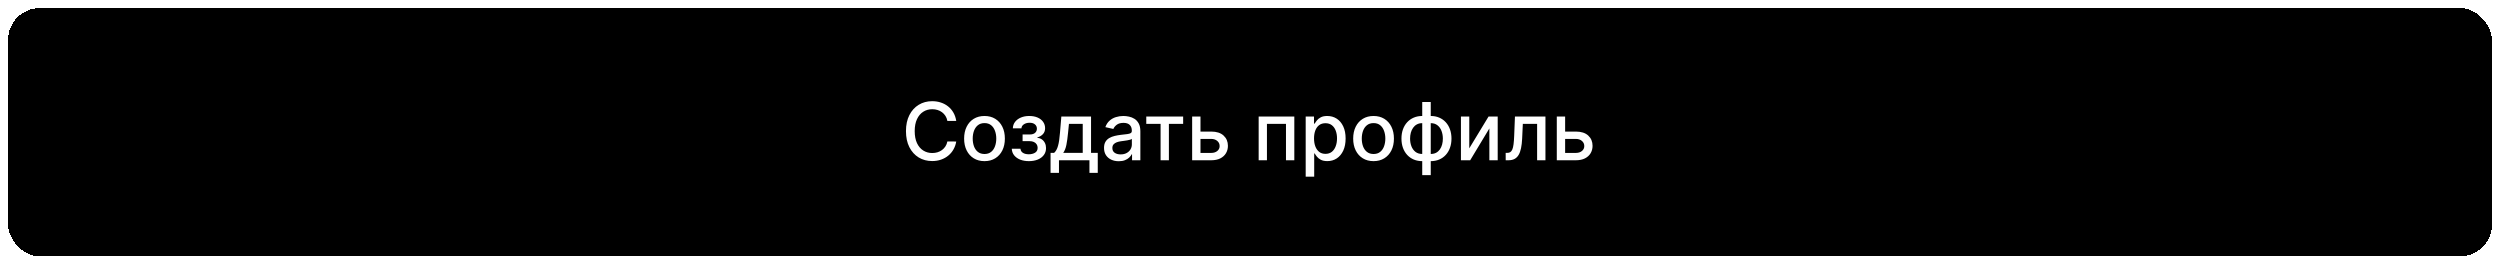 <svg width="624" height="66" viewBox="0 0 624 66" fill="none" xmlns="http://www.w3.org/2000/svg">
<g filter="url(#filter0_d_2_857)">
<rect x="2" y="1" width="620" height="62" rx="8" fill="black" shape-rendering="crispEdges"/>
<path d="M238.679 29.185H236.463C236.378 28.711 236.219 28.294 235.987 27.935C235.755 27.575 235.471 27.269 235.135 27.018C234.799 26.767 234.422 26.578 234.006 26.45C233.594 26.322 233.156 26.259 232.692 26.259C231.854 26.259 231.103 26.469 230.44 26.891C229.782 27.312 229.261 27.93 228.878 28.744C228.499 29.559 228.31 30.553 228.31 31.727C228.31 32.911 228.499 33.91 228.878 34.724C229.261 35.539 229.785 36.154 230.447 36.571C231.11 36.988 231.856 37.196 232.685 37.196C233.144 37.196 233.58 37.135 233.991 37.011C234.408 36.883 234.785 36.697 235.121 36.45C235.457 36.204 235.741 35.903 235.973 35.548C236.21 35.188 236.373 34.776 236.463 34.312L238.679 34.32C238.561 35.035 238.331 35.693 237.99 36.294C237.654 36.891 237.221 37.407 236.69 37.842C236.165 38.273 235.563 38.607 234.886 38.844C234.209 39.081 233.471 39.199 232.67 39.199C231.411 39.199 230.289 38.901 229.304 38.304C228.319 37.703 227.543 36.843 226.974 35.726C226.411 34.608 226.129 33.276 226.129 31.727C226.129 30.174 226.413 28.841 226.982 27.729C227.55 26.611 228.326 25.754 229.311 25.158C230.296 24.556 231.416 24.256 232.67 24.256C233.442 24.256 234.162 24.367 234.83 24.59C235.502 24.807 236.106 25.129 236.641 25.555C237.176 25.977 237.618 26.493 237.969 27.104C238.319 27.71 238.556 28.403 238.679 29.185ZM245.73 39.22C244.707 39.22 243.815 38.986 243.052 38.517C242.29 38.048 241.698 37.392 241.277 36.55C240.855 35.707 240.645 34.722 240.645 33.595C240.645 32.464 240.855 31.474 241.277 30.626C241.698 29.779 242.29 29.121 243.052 28.652C243.815 28.183 244.707 27.949 245.73 27.949C246.752 27.949 247.645 28.183 248.407 28.652C249.17 29.121 249.761 29.779 250.183 30.626C250.604 31.474 250.815 32.464 250.815 33.595C250.815 34.722 250.604 35.707 250.183 36.55C249.761 37.392 249.17 38.048 248.407 38.517C247.645 38.986 246.752 39.22 245.73 39.22ZM245.737 37.438C246.4 37.438 246.949 37.262 247.385 36.912C247.82 36.562 248.142 36.095 248.35 35.513C248.564 34.93 248.67 34.289 248.67 33.588C248.67 32.892 248.564 32.253 248.35 31.671C248.142 31.083 247.82 30.612 247.385 30.257C246.949 29.902 246.4 29.724 245.737 29.724C245.069 29.724 244.515 29.902 244.075 30.257C243.639 30.612 243.315 31.083 243.102 31.671C242.894 32.253 242.789 32.892 242.789 33.588C242.789 34.289 242.894 34.93 243.102 35.513C243.315 36.095 243.639 36.562 244.075 36.912C244.515 37.262 245.069 37.438 245.737 37.438ZM252.539 36.117H254.712C254.741 36.562 254.942 36.905 255.316 37.146C255.695 37.388 256.185 37.508 256.786 37.508C257.397 37.508 257.918 37.378 258.349 37.118C258.78 36.853 258.995 36.443 258.995 35.889C258.995 35.558 258.912 35.269 258.746 35.023C258.585 34.772 258.356 34.578 258.058 34.44C257.764 34.303 257.416 34.234 257.013 34.234H255.238V32.565H257.013C257.615 32.565 258.065 32.428 258.363 32.153C258.661 31.879 258.81 31.535 258.81 31.124C258.81 30.678 258.649 30.321 258.327 30.051C258.01 29.776 257.567 29.639 256.999 29.639C256.422 29.639 255.941 29.769 255.558 30.03C255.174 30.285 254.973 30.617 254.954 31.024H252.809C252.823 30.413 253.008 29.878 253.363 29.419C253.723 28.955 254.206 28.595 254.812 28.34C255.423 28.079 256.116 27.949 256.893 27.949C257.702 27.949 258.403 28.079 258.995 28.34C259.587 28.6 260.044 28.96 260.366 29.419C260.692 29.878 260.856 30.406 260.856 31.003C260.856 31.604 260.676 32.097 260.316 32.48C259.961 32.859 259.497 33.131 258.924 33.297V33.41C259.345 33.439 259.719 33.567 260.046 33.794C260.373 34.021 260.629 34.322 260.813 34.696C260.998 35.07 261.09 35.494 261.09 35.967C261.09 36.635 260.906 37.213 260.536 37.7C260.172 38.188 259.665 38.564 259.016 38.83C258.372 39.09 257.636 39.22 256.808 39.22C256.003 39.22 255.281 39.095 254.641 38.844C254.007 38.588 253.503 38.228 253.129 37.764C252.759 37.3 252.563 36.751 252.539 36.117ZM262.218 42.146V37.16H263.105C263.333 36.952 263.525 36.704 263.681 36.415C263.842 36.126 263.977 35.783 264.086 35.385C264.199 34.987 264.294 34.523 264.37 33.993C264.445 33.458 264.512 32.847 264.569 32.16L264.909 28.091H272.324V37.16H274V42.146H271.926V39H264.32V42.146H262.218ZM265.378 37.16H270.25V29.909H266.813L266.586 32.16C266.477 33.306 266.339 34.301 266.174 35.144C266.008 35.981 265.743 36.654 265.378 37.16ZM279.251 39.242C278.559 39.242 277.934 39.114 277.376 38.858C276.817 38.597 276.374 38.221 276.048 37.729C275.726 37.236 275.565 36.633 275.565 35.918C275.565 35.302 275.683 34.795 275.92 34.398C276.156 34 276.476 33.685 276.879 33.453C277.281 33.221 277.731 33.046 278.228 32.928C278.725 32.809 279.232 32.719 279.748 32.658C280.401 32.582 280.932 32.52 281.339 32.473C281.746 32.421 282.042 32.338 282.227 32.224C282.411 32.111 282.504 31.926 282.504 31.671V31.621C282.504 31 282.328 30.52 281.978 30.179C281.632 29.838 281.116 29.668 280.43 29.668C279.715 29.668 279.151 29.826 278.739 30.143C278.332 30.456 278.05 30.804 277.894 31.188L275.898 30.733C276.135 30.07 276.481 29.535 276.935 29.128C277.395 28.716 277.923 28.418 278.519 28.233C279.116 28.044 279.743 27.949 280.401 27.949C280.837 27.949 281.299 28.001 281.786 28.105C282.279 28.204 282.738 28.389 283.164 28.659C283.595 28.929 283.948 29.315 284.222 29.817C284.497 30.314 284.634 30.96 284.634 31.756V39H282.56V37.508H282.475C282.338 37.783 282.132 38.053 281.857 38.318C281.583 38.583 281.23 38.803 280.799 38.979C280.368 39.154 279.852 39.242 279.251 39.242ZM279.712 37.537C280.299 37.537 280.801 37.421 281.218 37.189C281.639 36.957 281.959 36.654 282.177 36.28C282.399 35.901 282.511 35.496 282.511 35.065V33.659C282.435 33.735 282.288 33.806 282.07 33.872C281.857 33.934 281.613 33.988 281.339 34.035C281.064 34.078 280.797 34.118 280.536 34.156C280.276 34.189 280.058 34.218 279.883 34.242C279.471 34.294 279.094 34.381 278.754 34.504C278.417 34.627 278.147 34.805 277.944 35.037C277.745 35.264 277.646 35.567 277.646 35.946C277.646 36.472 277.84 36.869 278.228 37.139C278.616 37.404 279.111 37.537 279.712 37.537ZM286.11 29.923V28.091H295.314V29.923H291.756V39H289.682V29.923H286.11ZM299.158 31.841H302.326C303.661 31.841 304.689 32.172 305.408 32.835C306.128 33.498 306.488 34.353 306.488 35.399C306.488 36.081 306.327 36.694 306.005 37.239C305.683 37.783 305.212 38.214 304.592 38.531C303.971 38.844 303.216 39 302.326 39H297.56V28.091H299.641V37.168H302.326C302.937 37.168 303.439 37.009 303.832 36.692C304.225 36.37 304.421 35.96 304.421 35.463C304.421 34.938 304.225 34.509 303.832 34.178C303.439 33.841 302.937 33.673 302.326 33.673H299.158V31.841ZM314.162 39V28.091H323.061V39H320.98V29.923H316.229V39H314.162ZM325.9 43.091V28.091H327.974V29.859H328.152C328.275 29.632 328.452 29.369 328.684 29.071C328.916 28.773 329.238 28.512 329.65 28.29C330.062 28.062 330.607 27.949 331.284 27.949C332.164 27.949 332.95 28.171 333.642 28.616C334.333 29.062 334.875 29.703 335.268 30.541C335.666 31.379 335.865 32.388 335.865 33.567C335.865 34.746 335.668 35.757 335.275 36.599C334.882 37.438 334.342 38.084 333.656 38.538C332.969 38.988 332.186 39.213 331.305 39.213C330.642 39.213 330.1 39.102 329.679 38.879C329.262 38.657 328.935 38.396 328.699 38.098C328.462 37.8 328.279 37.535 328.152 37.303H328.024V43.091H325.9ZM327.981 33.545C327.981 34.312 328.092 34.985 328.315 35.562C328.538 36.14 328.859 36.592 329.281 36.919C329.702 37.241 330.218 37.402 330.829 37.402C331.464 37.402 331.994 37.234 332.42 36.898C332.846 36.557 333.168 36.095 333.386 35.513C333.609 34.93 333.72 34.275 333.72 33.545C333.72 32.826 333.611 32.179 333.393 31.607C333.18 31.034 332.858 30.581 332.427 30.25C332.001 29.919 331.468 29.753 330.829 29.753C330.214 29.753 329.693 29.912 329.267 30.229C328.845 30.546 328.526 30.989 328.308 31.557C328.09 32.125 327.981 32.788 327.981 33.545ZM342.839 39.22C341.816 39.22 340.924 38.986 340.162 38.517C339.399 38.048 338.807 37.392 338.386 36.55C337.965 35.707 337.754 34.722 337.754 33.595C337.754 32.464 337.965 31.474 338.386 30.626C338.807 29.779 339.399 29.121 340.162 28.652C340.924 28.183 341.816 27.949 342.839 27.949C343.862 27.949 344.754 28.183 345.517 28.652C346.279 29.121 346.871 29.779 347.292 30.626C347.714 31.474 347.924 32.464 347.924 33.595C347.924 34.722 347.714 35.707 347.292 36.55C346.871 37.392 346.279 38.048 345.517 38.517C344.754 38.986 343.862 39.22 342.839 39.22ZM342.846 37.438C343.509 37.438 344.058 37.262 344.494 36.912C344.93 36.562 345.252 36.095 345.46 35.513C345.673 34.93 345.779 34.289 345.779 33.588C345.779 32.892 345.673 32.253 345.46 31.671C345.252 31.083 344.93 30.612 344.494 30.257C344.058 29.902 343.509 29.724 342.846 29.724C342.179 29.724 341.625 29.902 341.184 30.257C340.749 30.612 340.424 31.083 340.211 31.671C340.003 32.253 339.899 32.892 339.899 33.588C339.899 34.289 340.003 34.93 340.211 35.513C340.424 36.095 340.749 36.562 341.184 36.912C341.625 37.262 342.179 37.438 342.846 37.438ZM354.989 42.715V24.454H357.113V42.715H354.989ZM354.989 39.22C354.218 39.22 353.514 39.088 352.88 38.822C352.246 38.553 351.699 38.169 351.239 37.672C350.78 37.175 350.425 36.581 350.174 35.889C349.928 35.198 349.805 34.433 349.805 33.595C349.805 32.748 349.928 31.978 350.174 31.287C350.425 30.596 350.78 30.001 351.239 29.504C351.699 29.007 352.246 28.624 352.88 28.354C353.514 28.084 354.218 27.949 354.989 27.949H355.515V39.22H354.989ZM354.989 37.43H355.288V29.739H354.989C354.478 29.739 354.033 29.843 353.654 30.051C353.275 30.255 352.96 30.537 352.71 30.896C352.459 31.251 352.269 31.661 352.141 32.125C352.018 32.589 351.957 33.079 351.957 33.595C351.957 34.286 352.068 34.923 352.29 35.506C352.513 36.083 352.849 36.55 353.299 36.905C353.749 37.255 354.312 37.43 354.989 37.43ZM357.113 39.22H356.58V27.949H357.113C357.885 27.949 358.588 28.084 359.222 28.354C359.857 28.624 360.401 29.007 360.856 29.504C361.315 30.001 361.668 30.596 361.914 31.287C362.165 31.978 362.29 32.748 362.29 33.595C362.29 34.433 362.165 35.198 361.914 35.889C361.668 36.581 361.315 37.175 360.856 37.672C360.401 38.169 359.857 38.553 359.222 38.822C358.588 39.088 357.885 39.22 357.113 39.22ZM357.113 37.43C357.624 37.43 358.069 37.331 358.448 37.132C358.827 36.928 359.142 36.649 359.393 36.294C359.644 35.934 359.831 35.525 359.954 35.065C360.077 34.601 360.138 34.111 360.138 33.595C360.138 32.909 360.027 32.274 359.805 31.692C359.587 31.105 359.253 30.634 358.803 30.278C358.353 29.919 357.79 29.739 357.113 29.739H356.808V37.43H357.113ZM366.731 36.024L371.539 28.091H373.826V39H371.745V31.06L366.958 39H364.65V28.091H366.731V36.024ZM375.822 39L375.815 37.16H376.206C376.509 37.16 376.762 37.097 376.966 36.969C377.174 36.836 377.344 36.614 377.477 36.301C377.609 35.989 377.711 35.558 377.782 35.008C377.853 34.455 377.905 33.758 377.939 32.92L378.13 28.091H385.744V39H383.663V29.923H380.098L379.927 33.631C379.885 34.53 379.792 35.316 379.65 35.989C379.513 36.661 379.312 37.222 379.047 37.672C378.781 38.117 378.44 38.451 378.024 38.673C377.607 38.891 377.1 39 376.504 39H375.822ZM390.174 31.841H393.342C394.677 31.841 395.704 32.172 396.424 32.835C397.144 33.498 397.504 34.353 397.504 35.399C397.504 36.081 397.343 36.694 397.021 37.239C396.699 37.783 396.228 38.214 395.607 38.531C394.987 38.844 394.232 39 393.342 39H388.576V28.091H390.657V37.168H393.342C393.952 37.168 394.454 37.009 394.847 36.692C395.24 36.37 395.437 35.96 395.437 35.463C395.437 34.938 395.24 34.509 394.847 34.178C394.454 33.841 393.952 33.673 393.342 33.673H390.174V31.841Z" fill="white"/>
</g>
<defs>
<filter id="filter0_d_2_857" x="0" y="0" width="624" height="66" filterUnits="userSpaceOnUse" color-interpolation-filters="sRGB">
<feFlood flood-opacity="0" result="BackgroundImageFix"/>
<feColorMatrix in="SourceAlpha" type="matrix" values="0 0 0 0 0 0 0 0 0 0 0 0 0 0 0 0 0 0 127 0" result="hardAlpha"/>
<feOffset dy="1"/>
<feGaussianBlur stdDeviation="1"/>
<feComposite in2="hardAlpha" operator="out"/>
<feColorMatrix type="matrix" values="0 0 0 0 0 0 0 0 0 0 0 0 0 0 0 0 0 0 0.05 0"/>
<feBlend mode="normal" in2="BackgroundImageFix" result="effect1_dropShadow_2_857"/>
<feBlend mode="normal" in="SourceGraphic" in2="effect1_dropShadow_2_857" result="shape"/>
</filter>
</defs>
</svg>
